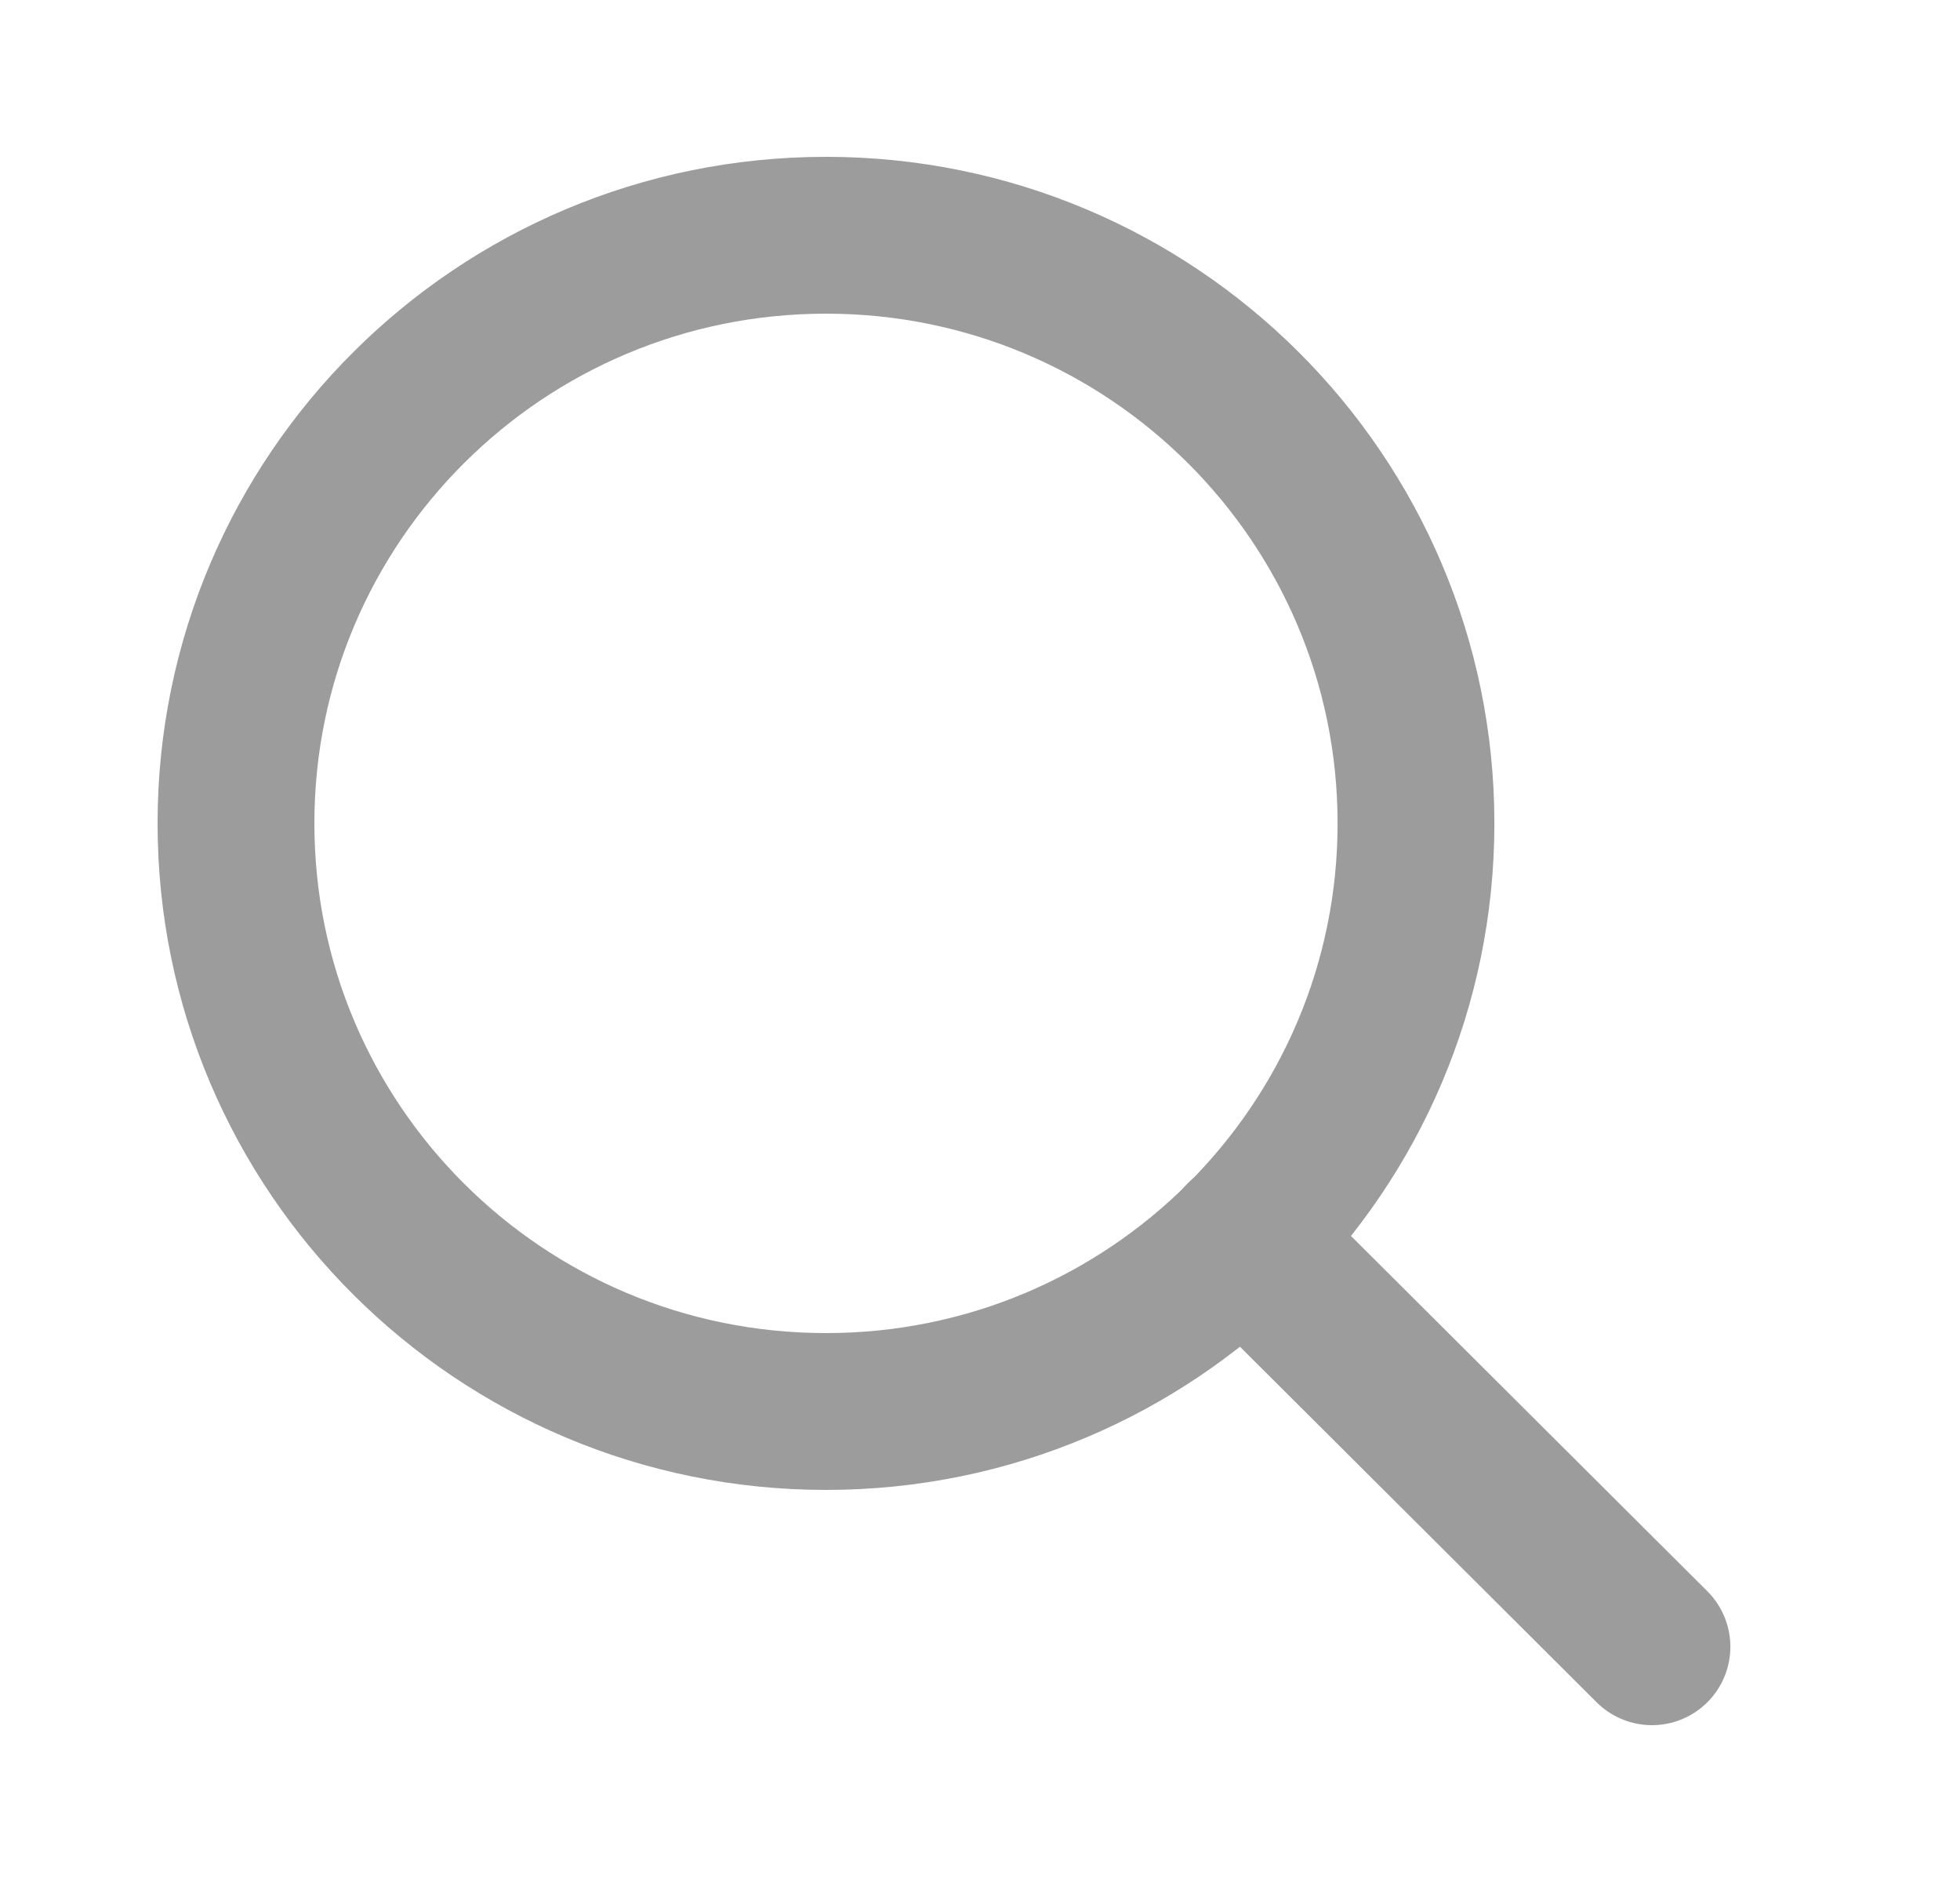 <svg width="25" height="24" viewBox="0 0 25 24" fill="none" xmlns="http://www.w3.org/2000/svg">
<path fill-rule="evenodd" clip-rule="evenodd" d="M10.536 18C14.692 18 18.061 14.642 18.061 10.5C18.061 6.358 14.692 3 10.536 3C6.379 3 3.01 6.358 3.01 10.5C3.01 14.642 6.379 18 10.536 18Z" stroke="#9C9C9C" stroke-width="2" stroke-linecap="round" stroke-linejoin="round"/>
<path d="M21.071 21L15.854 15.8" stroke="#9C9C9C" stroke-width="2" stroke-linecap="round" stroke-linejoin="round"/>
</svg>
